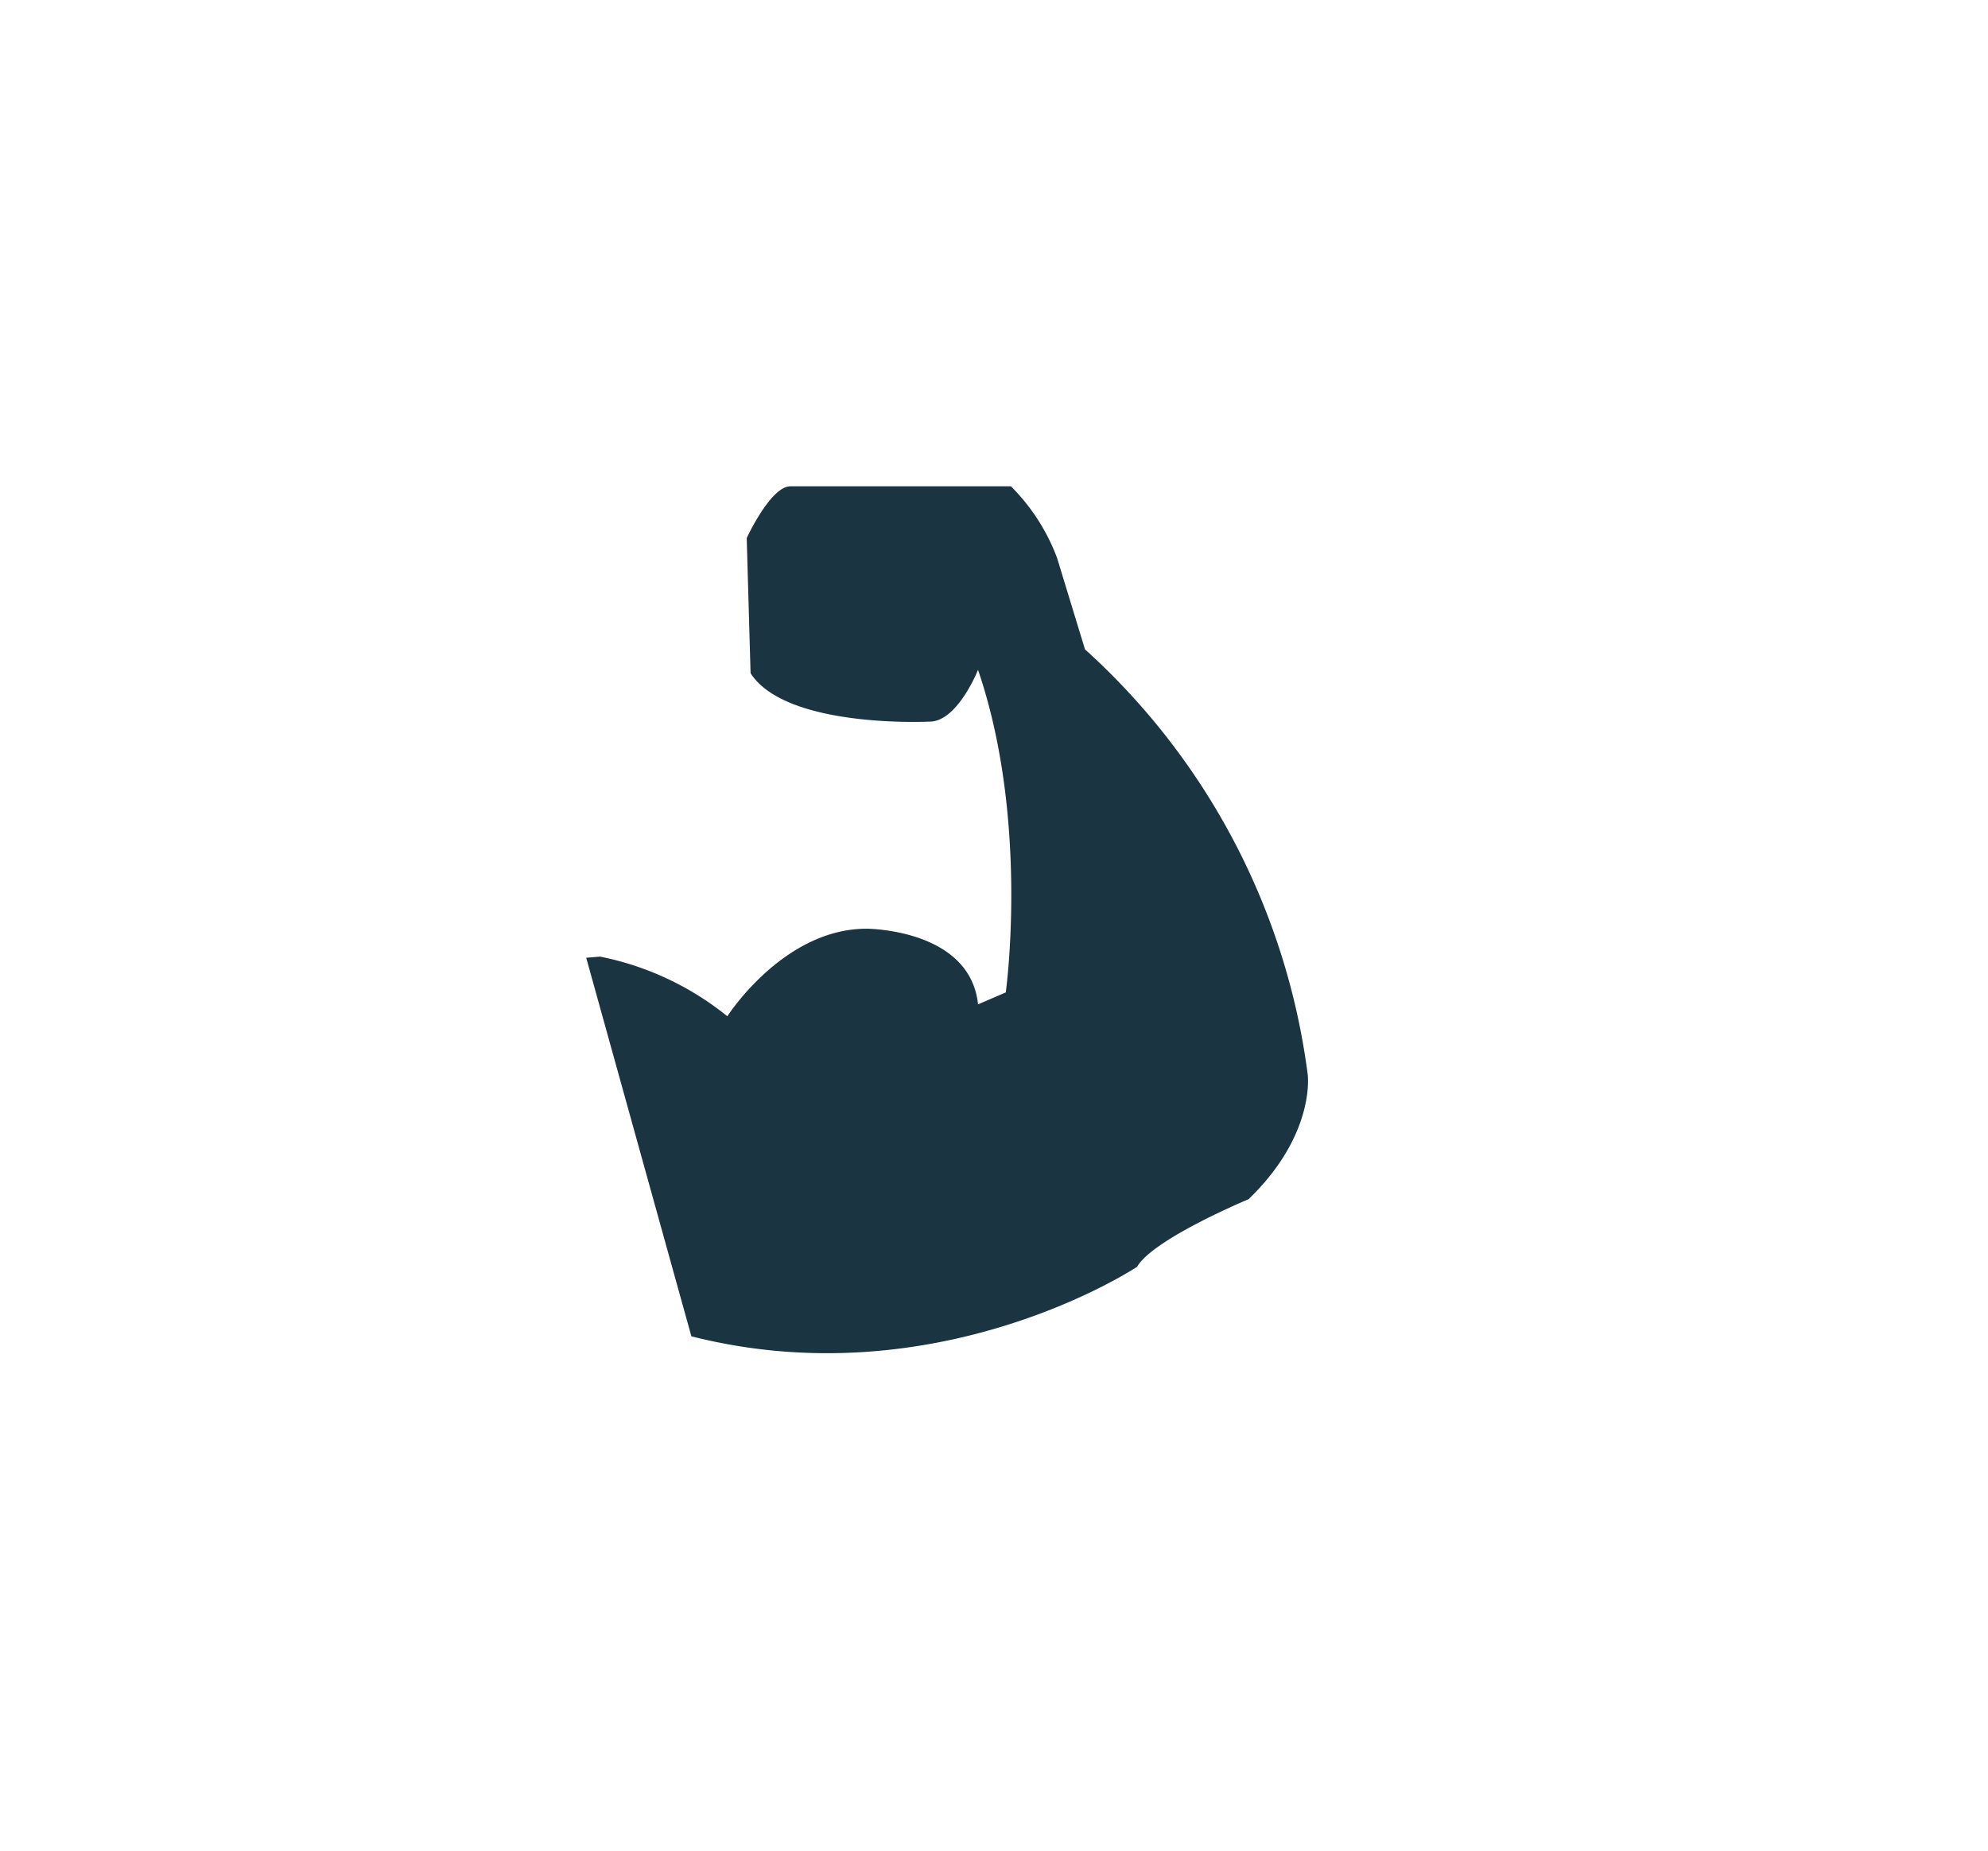 <svg id="Vrstva_1" data-name="Vrstva 1" xmlns="http://www.w3.org/2000/svg" viewBox="0 0 123.24 114.77"><defs><style>.cls-1{fill:#1a3441;}</style></defs><path class="cls-1" d="M81.07,66.64A42.9,42.9,0,0,0,67.26,40.26l-1.73-5.67a12.46,12.46,0,0,0-2.86-4.44H49c-1.23,0-2.71,3.21-2.71,3.21l.24,8.38c2.22,3.45,11.1,3,11.1,3,1.73,0,3-3.21,3-3.21,3.2,9.37,1.72,20,1.72,20l-1.72.74c-.49-4.69-6.91-4.69-6.91-4.69-5.17,0-8.63,5.43-8.63,5.43a18.17,18.17,0,0,0-7.89-3.7l-.86.07,6.52,23.47c15.31,3.89,27.63-4.31,27.63-4.31,1-1.73,6.91-4.19,6.91-4.19C81.56,70.34,81.07,66.64,81.07,66.64Z"/></svg>